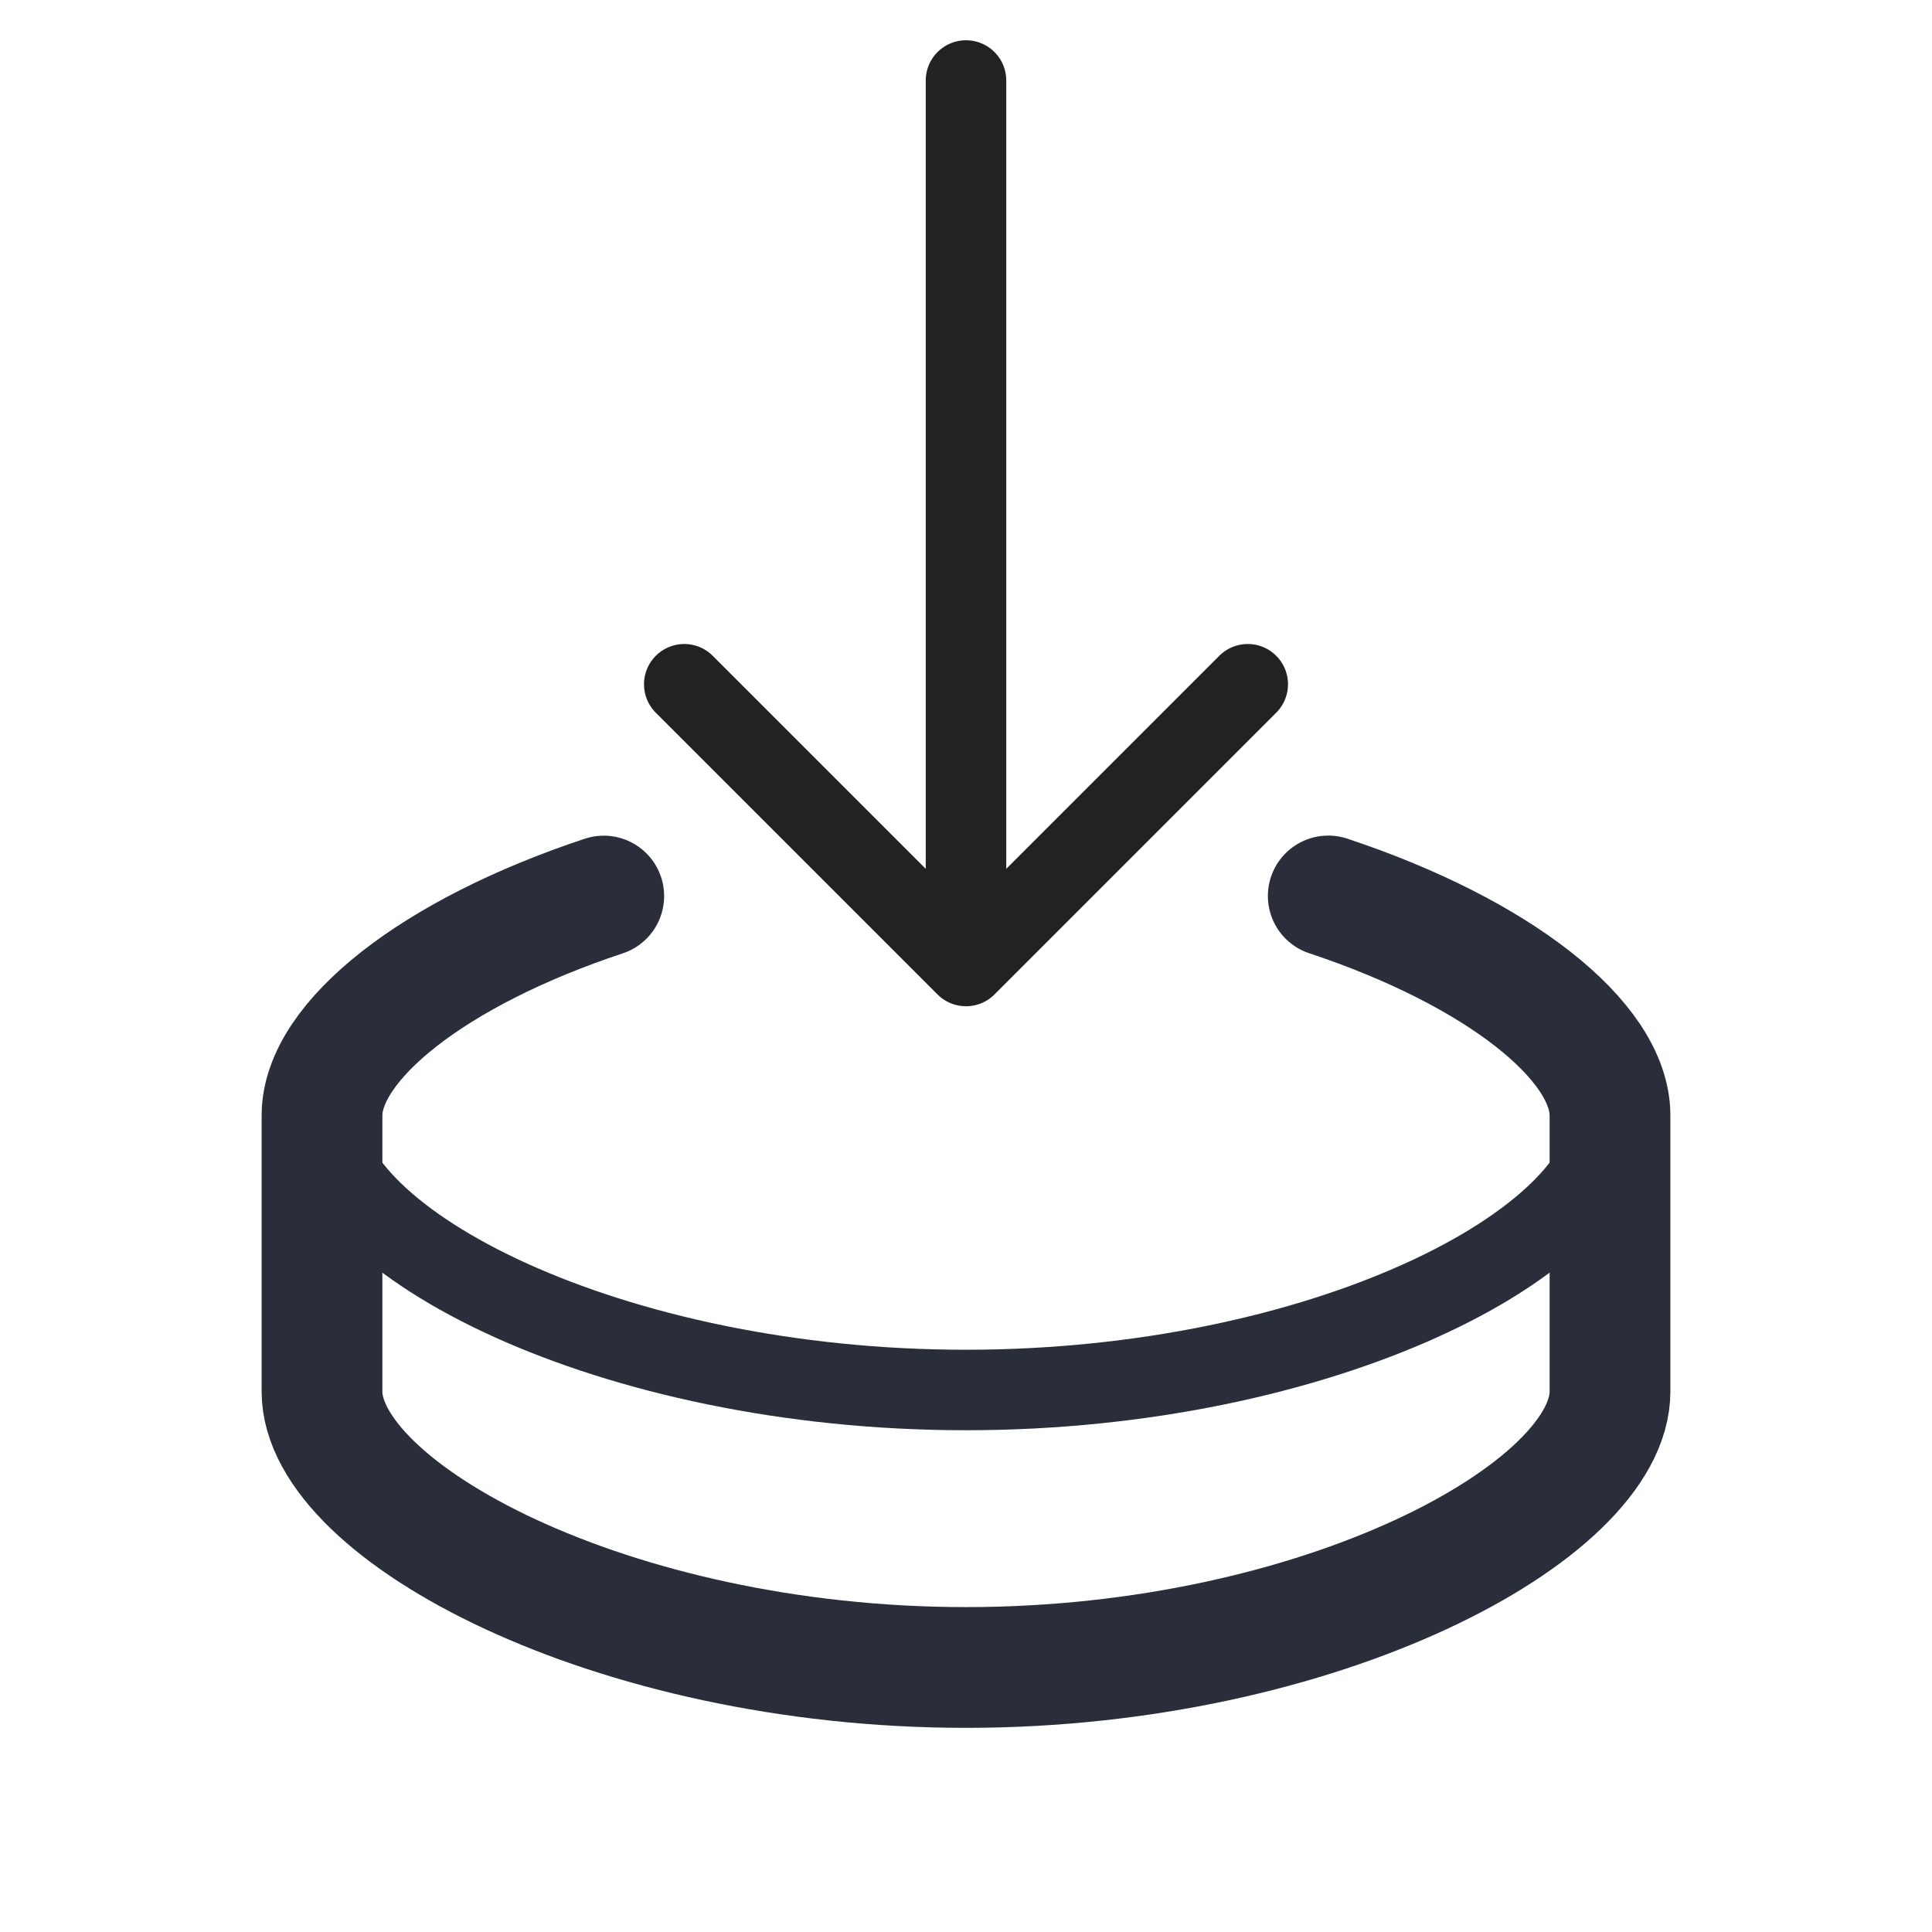 <svg xmlns="http://www.w3.org/2000/svg" fill="none" viewBox="0 0 24 24">
  <path stroke="#2A2E3B" stroke-linecap="round" stroke-linejoin="round" stroke-width="1.5" d="M16.5 11.13c2.113.701 3.5 1.803 3.5 2.727v3.429c0 1.485-3.582 3.428-8 3.428s-8-1.943-8-3.428v-3.429c0-.924 1.387-2.026 3.5-2.726"/>
  <path stroke="#2A2E3B" stroke-linecap="round" stroke-linejoin="round" d="M20 13.854c0 1.578-3.582 3.413-8 3.413s-8-1.835-8-3.412"/>
  <path stroke="#222" stroke-linecap="round" stroke-linejoin="round" d="M12 12V1m3.5 7.5L12 12 8.5 8.5"/>
</svg>

